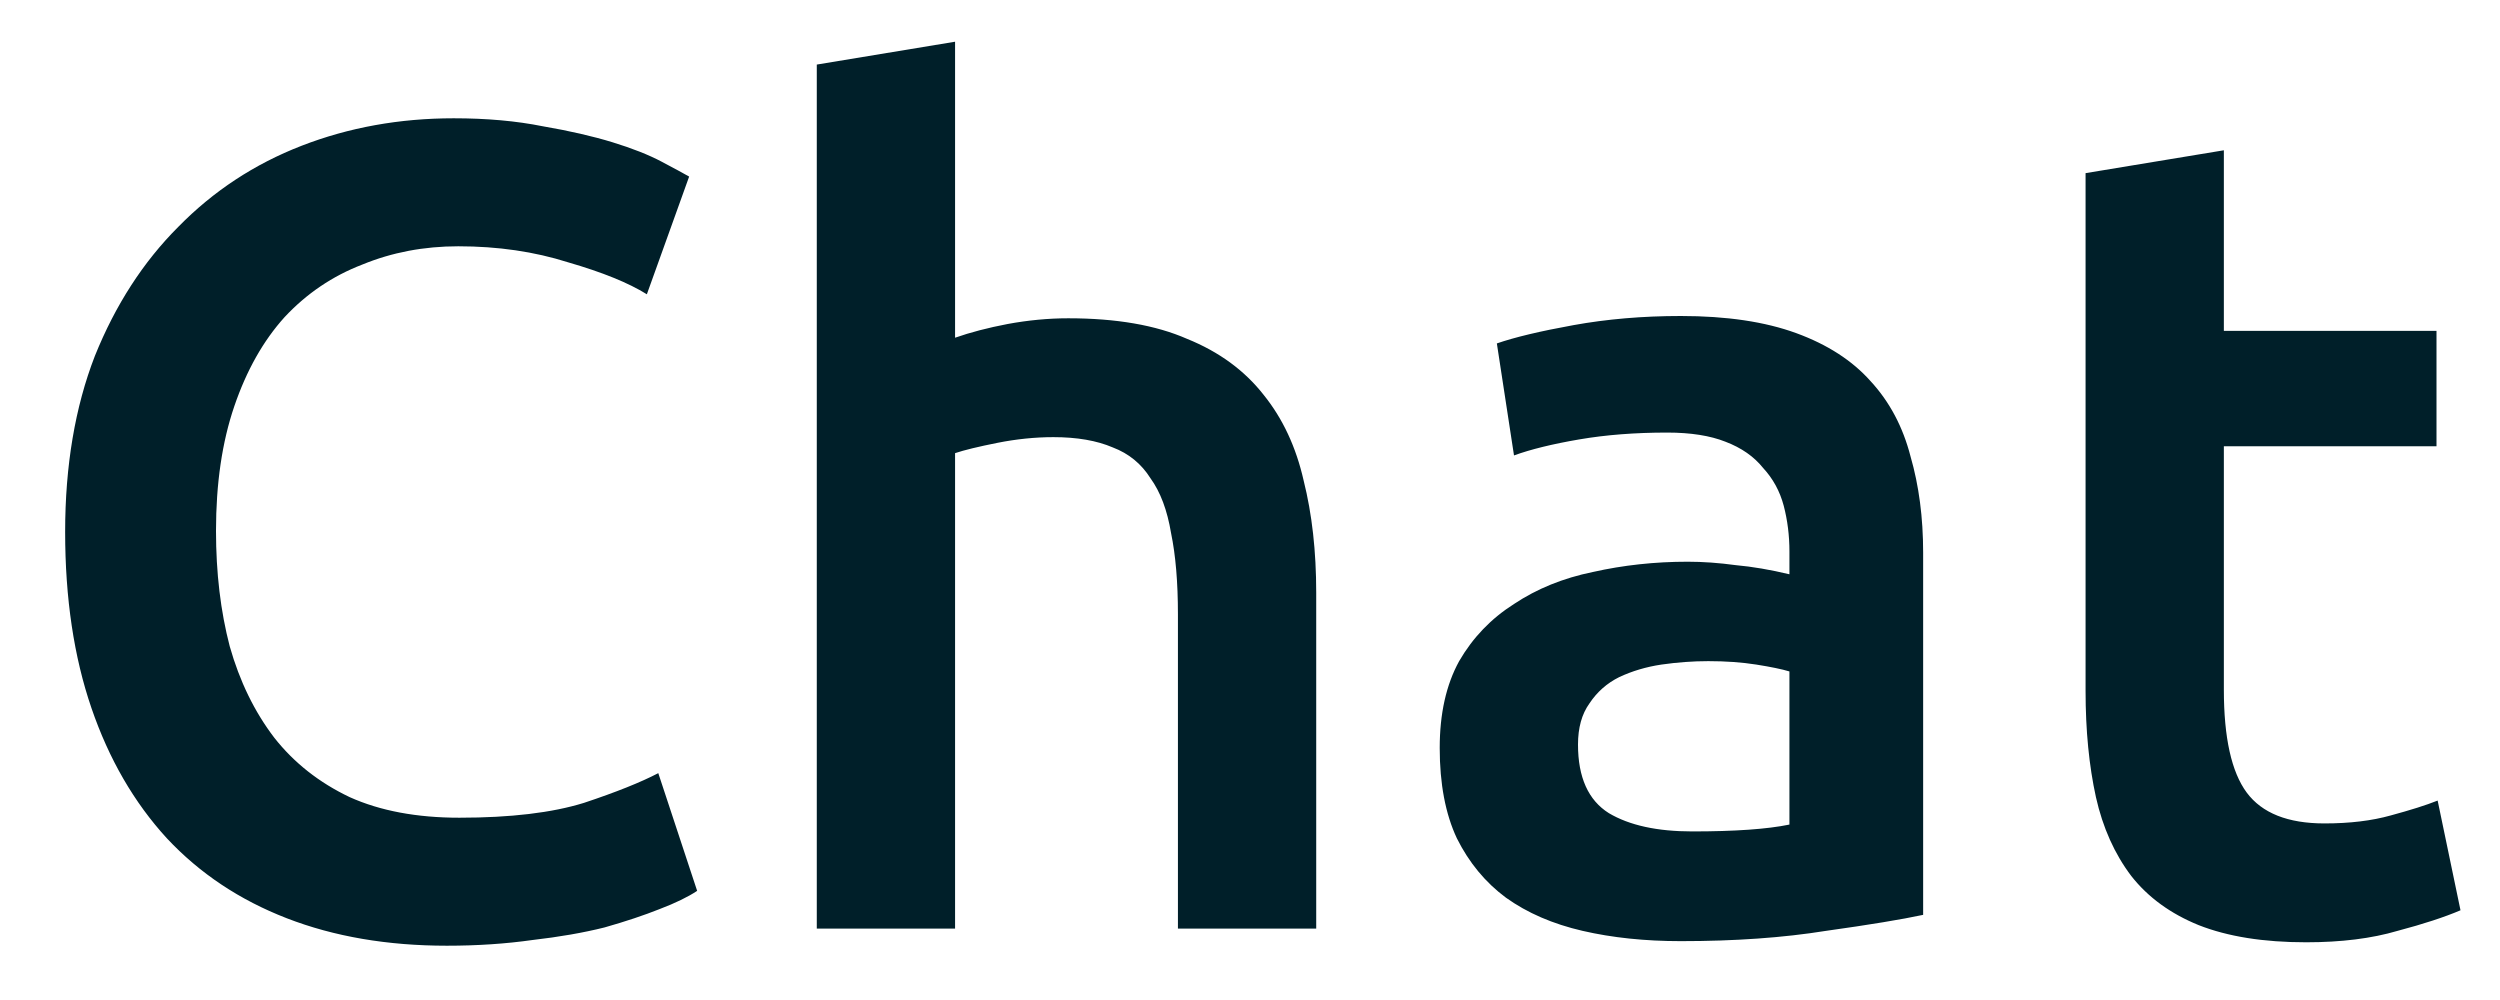 <svg width="35" height="14" viewBox="0 0 35 14" fill="none" xmlns="http://www.w3.org/2000/svg">
<path d="M6.256 13.24C5.424 13.24 4.677 13.112 4.016 12.856C3.355 12.6 2.795 12.227 2.336 11.736C1.877 11.235 1.525 10.627 1.28 9.912C1.035 9.197 0.912 8.376 0.912 7.448C0.912 6.52 1.051 5.699 1.328 4.984C1.616 4.269 2.005 3.667 2.496 3.176C2.987 2.675 3.563 2.296 4.224 2.04C4.885 1.784 5.595 1.656 6.352 1.656C6.811 1.656 7.227 1.693 7.6 1.768C7.973 1.832 8.299 1.907 8.576 1.992C8.853 2.077 9.083 2.168 9.264 2.264C9.445 2.36 9.573 2.429 9.648 2.472L9.056 4.12C8.8 3.96 8.432 3.811 7.952 3.672C7.483 3.523 6.971 3.448 6.416 3.448C5.936 3.448 5.488 3.533 5.072 3.704C4.656 3.864 4.293 4.109 3.984 4.44C3.685 4.771 3.451 5.187 3.28 5.688C3.109 6.189 3.024 6.771 3.024 7.432C3.024 8.019 3.088 8.557 3.216 9.048C3.355 9.539 3.563 9.965 3.84 10.328C4.117 10.68 4.469 10.957 4.896 11.16C5.323 11.352 5.835 11.448 6.432 11.448C7.147 11.448 7.728 11.379 8.176 11.24C8.624 11.091 8.971 10.952 9.216 10.824L9.76 12.472C9.632 12.557 9.456 12.643 9.232 12.728C9.019 12.813 8.763 12.899 8.464 12.984C8.165 13.059 7.829 13.117 7.456 13.16C7.083 13.213 6.683 13.24 6.256 13.24ZM11.435 13V0.904L13.371 0.584V4.728C13.585 4.653 13.83 4.589 14.107 4.536C14.395 4.483 14.678 4.456 14.955 4.456C15.627 4.456 16.182 4.552 16.619 4.744C17.067 4.925 17.424 5.187 17.691 5.528C17.958 5.859 18.145 6.259 18.251 6.728C18.369 7.197 18.427 7.72 18.427 8.296V13H16.491V8.6C16.491 8.152 16.459 7.773 16.395 7.464C16.342 7.144 16.246 6.888 16.107 6.696C15.979 6.493 15.803 6.349 15.579 6.264C15.355 6.168 15.078 6.12 14.747 6.12C14.491 6.12 14.23 6.147 13.963 6.2C13.697 6.253 13.499 6.301 13.371 6.344V13H11.435ZM23.692 11.64C24.289 11.64 24.742 11.608 25.052 11.544V9.4C24.945 9.368 24.79 9.336 24.588 9.304C24.385 9.272 24.161 9.256 23.916 9.256C23.702 9.256 23.484 9.272 23.26 9.304C23.046 9.336 22.849 9.395 22.668 9.48C22.497 9.565 22.358 9.688 22.252 9.848C22.145 9.997 22.092 10.189 22.092 10.424C22.092 10.883 22.236 11.203 22.524 11.384C22.812 11.555 23.201 11.64 23.692 11.64ZM23.532 4.424C24.172 4.424 24.71 4.504 25.148 4.664C25.585 4.824 25.932 5.048 26.188 5.336C26.454 5.624 26.641 5.976 26.748 6.392C26.865 6.797 26.924 7.245 26.924 7.736V12.808C26.625 12.872 26.172 12.947 25.564 13.032C24.966 13.128 24.289 13.176 23.532 13.176C23.03 13.176 22.572 13.128 22.156 13.032C21.74 12.936 21.382 12.781 21.084 12.568C20.796 12.355 20.566 12.077 20.396 11.736C20.236 11.395 20.156 10.973 20.156 10.472C20.156 9.992 20.246 9.587 20.428 9.256C20.62 8.925 20.876 8.659 21.196 8.456C21.516 8.243 21.884 8.093 22.3 8.008C22.726 7.912 23.169 7.864 23.628 7.864C23.841 7.864 24.065 7.88 24.3 7.912C24.534 7.933 24.785 7.976 25.052 8.04V7.72C25.052 7.496 25.025 7.283 24.972 7.08C24.918 6.877 24.822 6.701 24.684 6.552C24.556 6.392 24.38 6.269 24.156 6.184C23.942 6.099 23.67 6.056 23.34 6.056C22.892 6.056 22.481 6.088 22.108 6.152C21.734 6.216 21.43 6.291 21.196 6.376L20.956 4.808C21.201 4.723 21.558 4.637 22.028 4.552C22.497 4.467 22.998 4.424 23.532 4.424ZM29.198 2.424L31.134 2.104V4.632H34.111V6.248H31.134V9.656C31.134 10.328 31.241 10.808 31.454 11.096C31.668 11.384 32.031 11.528 32.542 11.528C32.895 11.528 33.204 11.491 33.471 11.416C33.748 11.341 33.967 11.272 34.127 11.208L34.447 12.744C34.222 12.84 33.929 12.936 33.566 13.032C33.204 13.139 32.777 13.192 32.286 13.192C31.689 13.192 31.188 13.112 30.782 12.952C30.388 12.792 30.073 12.563 29.838 12.264C29.604 11.955 29.439 11.587 29.343 11.16C29.247 10.723 29.198 10.227 29.198 9.672V2.424Z" fill="#001F29"/>
</svg>
